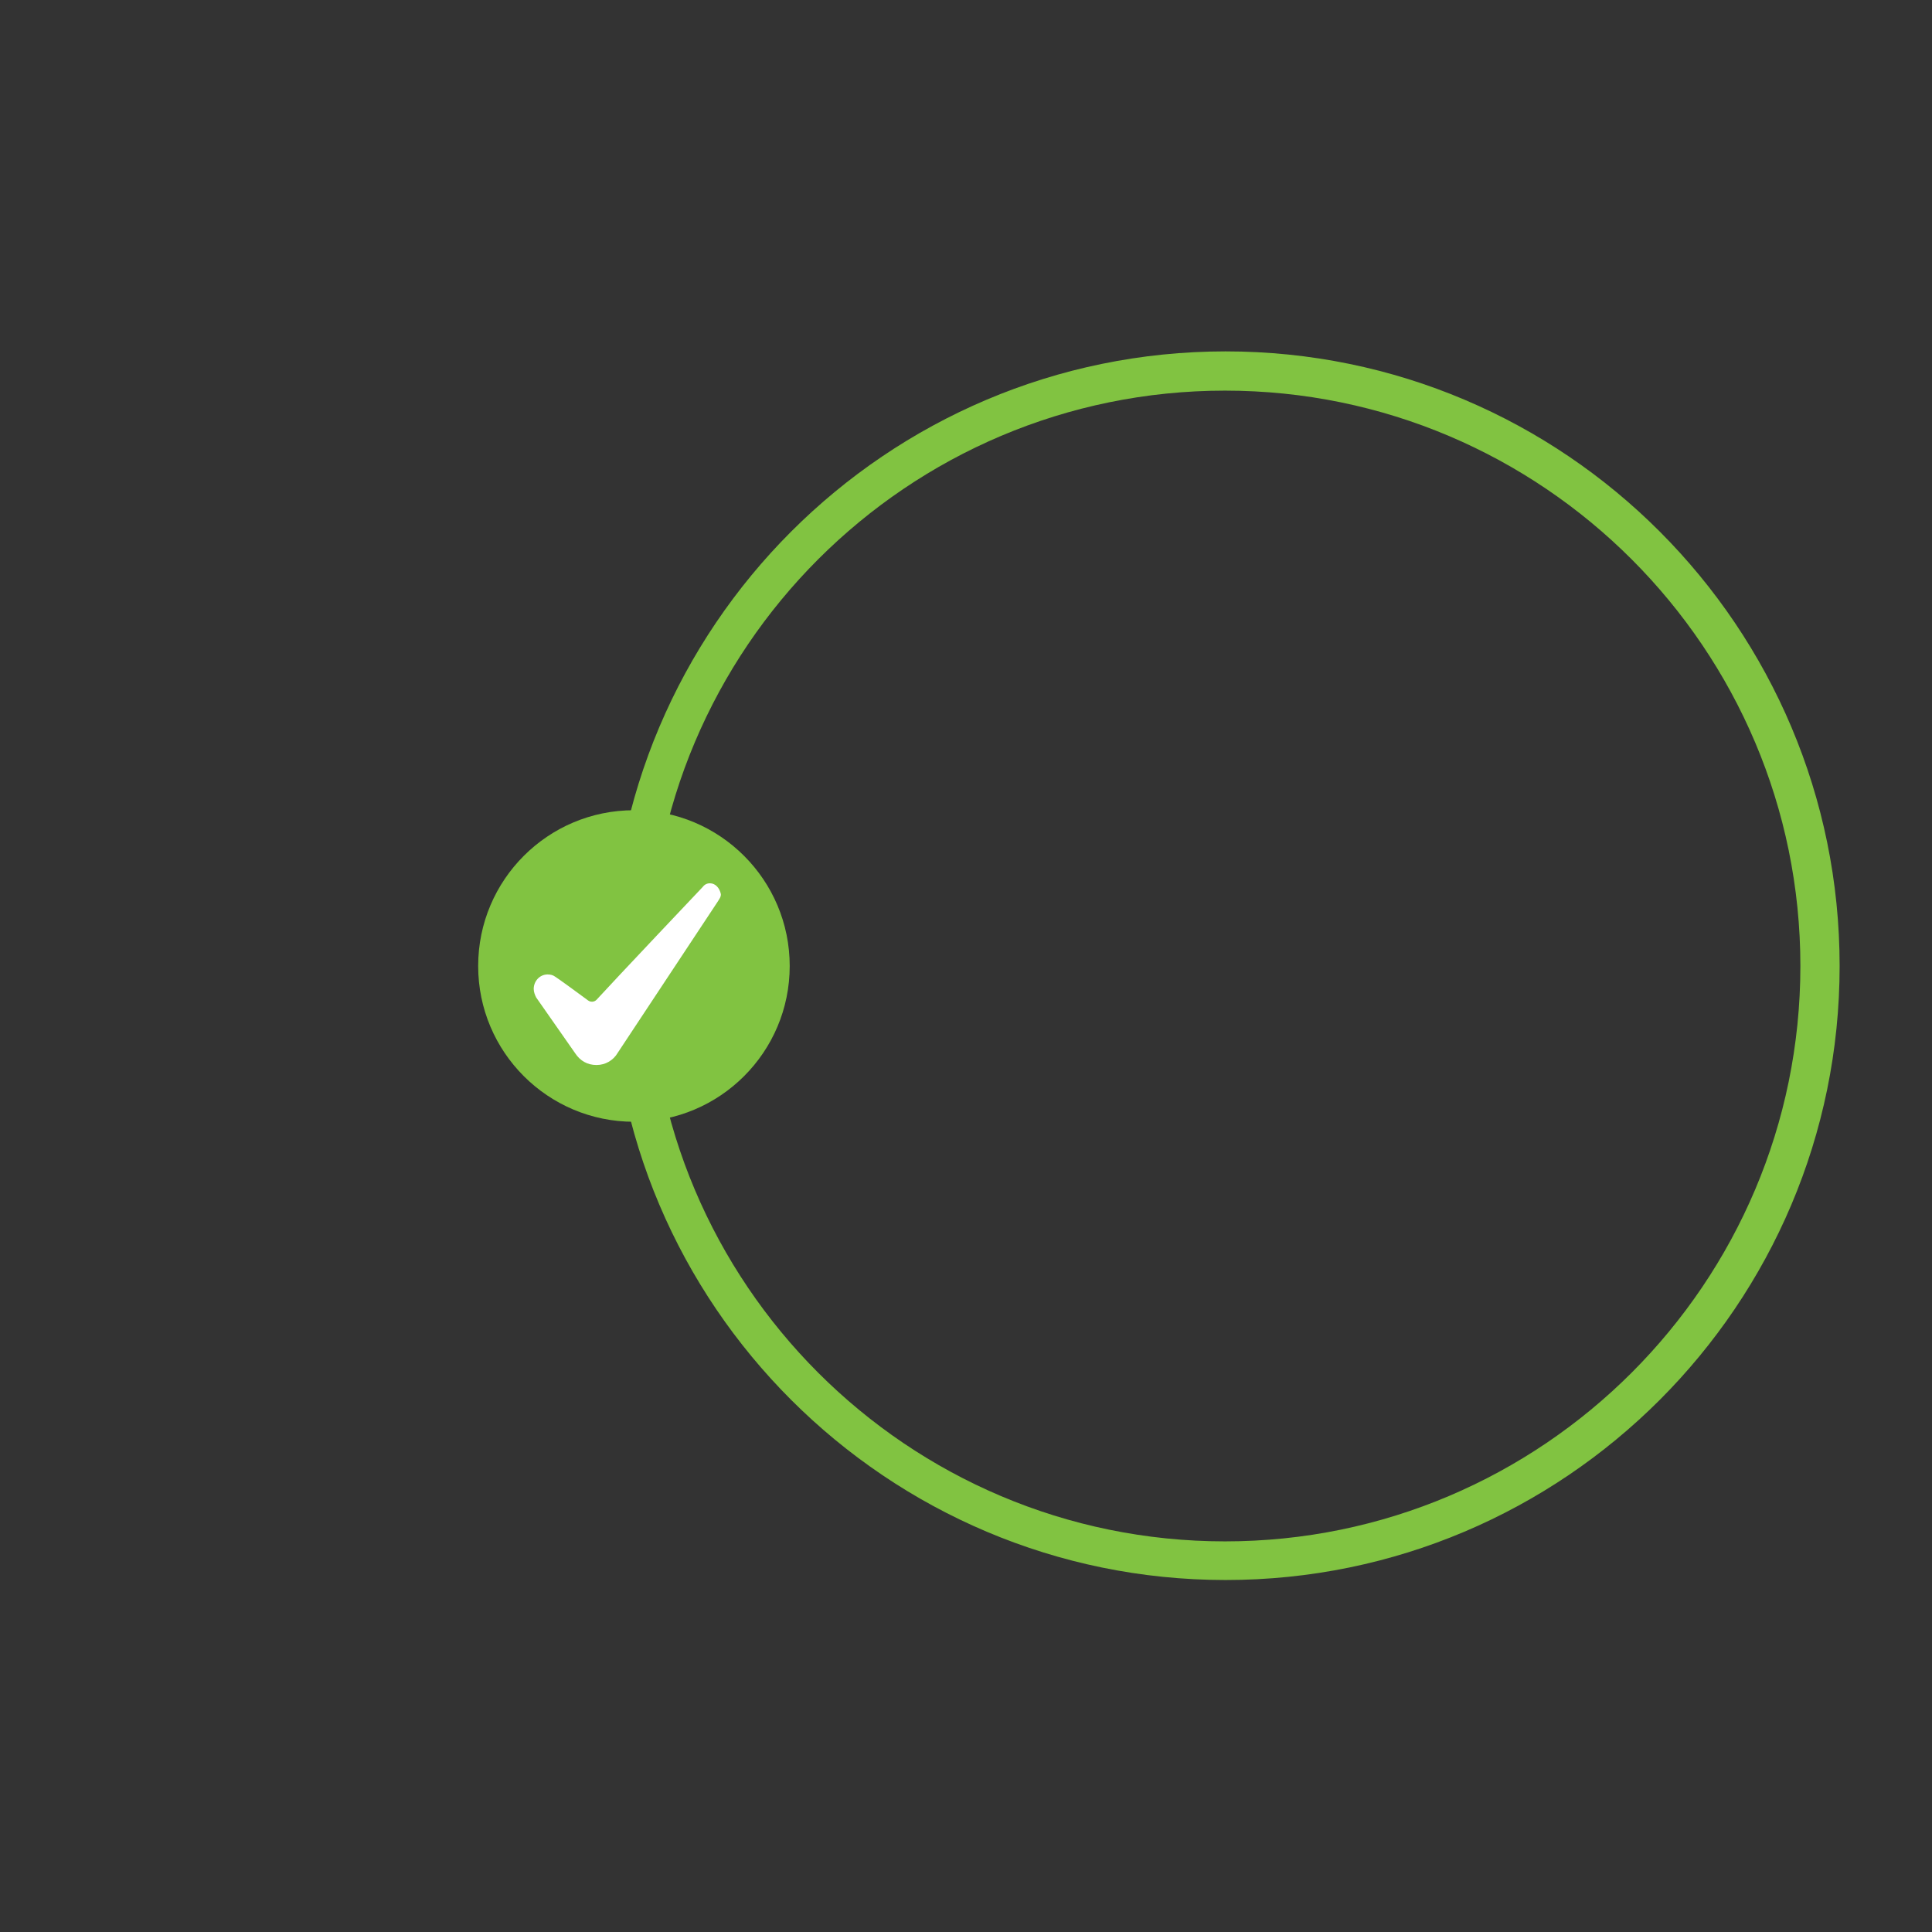 <?xml version="1.0" encoding="utf-8"?>
<!-- Generator: Adobe Illustrator 18.0.0, SVG Export Plug-In . SVG Version: 6.00 Build 0)  -->
<!DOCTYPE svg PUBLIC "-//W3C//DTD SVG 1.1//EN" "http://www.w3.org/Graphics/SVG/1.1/DTD/svg11.dtd">
<svg version="1.1" id="Layer_1" xmlns="http://www.w3.org/2000/svg" xmlns:xlink="http://www.w3.org/1999/xlink" x="0px" y="0px"
	 width="320px" height="320px" viewBox="0 0 320 320" enable-background="new 0 0 320 320" xml:space="preserve">
<rect x="0" y="0" width="320" height="320" fill="#333333" stroke="none"/>
<path fill="#81C341" d="M101.2,160c0-56.1,45.6-101.8,101.8-101.8S304.7,103.9,304.7,160S259.1,261.7,203,261.7
	S101.2,216.1,101.2,160z M298.2,160c0-52.5-42.7-95.3-95.3-95.3s-95.3,42.7-95.3,95.3s42.7,95.3,95.3,95.3S298.2,212.5,298.2,160z"
	/>
<g>
	<g>
		<circle fill="#81C341" cx="105" cy="160" r="25.8"/>
	</g>
	<path fill="#FFFFFF" d="M117.6,146.3c-0.5,0-0.9,0.2-1.2,0.6c0,0-14.5,15.3-17.6,18.7l0,0c-0.4,0.4-1,0.4-1.4,0.1
		c-1.6-1.2-5.2-3.8-5.4-3.9c-0.4-0.3-0.8-0.4-1.3-0.4c-1.3,0-2.3,1.1-2.3,2.4c0,0.5,0.2,1,0.4,1.4l6.5,9.3c0.8,1.2,2,1.9,3.5,1.9
		s2.8-0.8,3.5-2l16.6-25.1c0.3-0.5,0.5-0.7,0.5-1.2C119.2,147.1,118.5,146.3,117.6,146.3z"/>
</g>
</svg>
